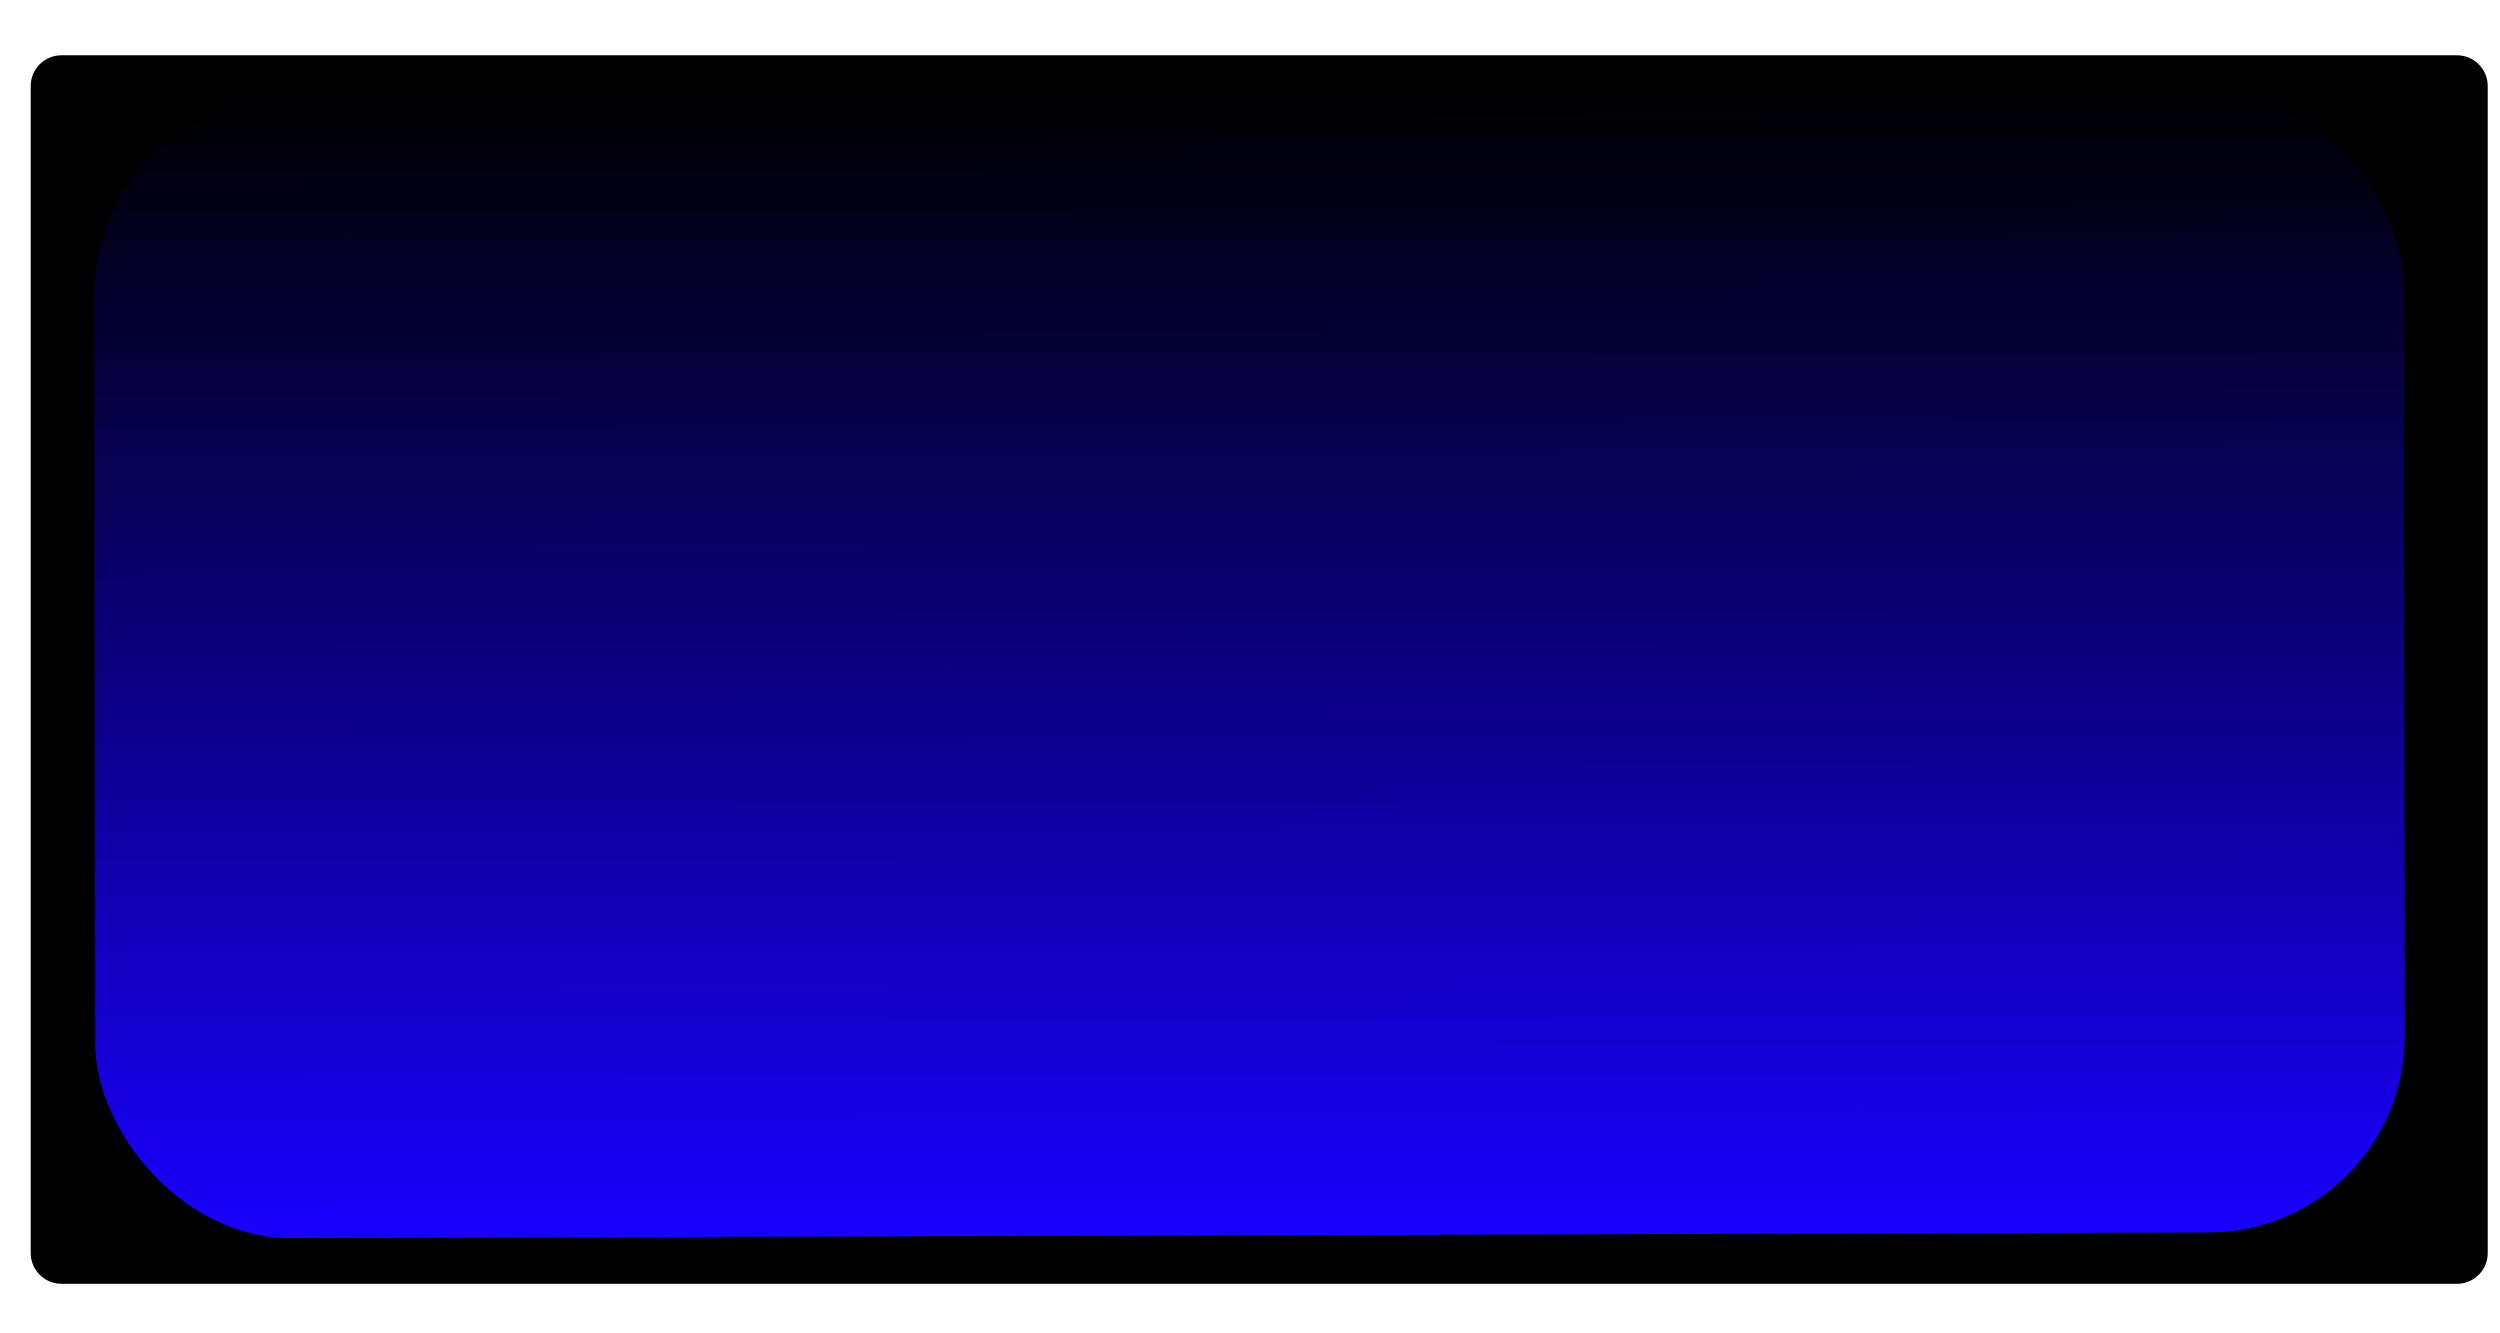 <svg width="407" height="217" viewBox="0 0 407 217" fill="none" xmlns="http://www.w3.org/2000/svg">
<path d="M405 204C405 206.761 402.761 209 400 209H10C7.239 209 5 206.761 5 204V14C5 11.239 7.239 9 10 9H400C402.761 9 405 11.239 405 14V204Z" fill="black"/>
<g filter="url(#filter0_f_23_179)">
<rect width="376" height="185.649" rx="31.84" transform="matrix(1 -0.003 0.001 1 15.338 16.017)" fill="url(#paint0_linear_23_179)"/>
</g>
<defs>
<filter id="filter0_f_23_179" x="0.377" y="0.05" width="406.15" height="216.527" filterUnits="userSpaceOnUse" color-interpolation-filters="sRGB">
<feFlood flood-opacity="0" result="BackgroundImageFix"/>
<feBlend mode="normal" in="SourceGraphic" in2="BackgroundImageFix" result="shape"/>
<feGaussianBlur stdDeviation="7.5" result="effect1_foregroundBlur_23_179"/>
</filter>
<linearGradient id="paint0_linear_23_179" x1="188" y1="0" x2="188" y2="185.649" gradientUnits="userSpaceOnUse">
<stop/>
<stop offset="1" stop-color="#1900FF"/>
</linearGradient>
</defs>
</svg>
